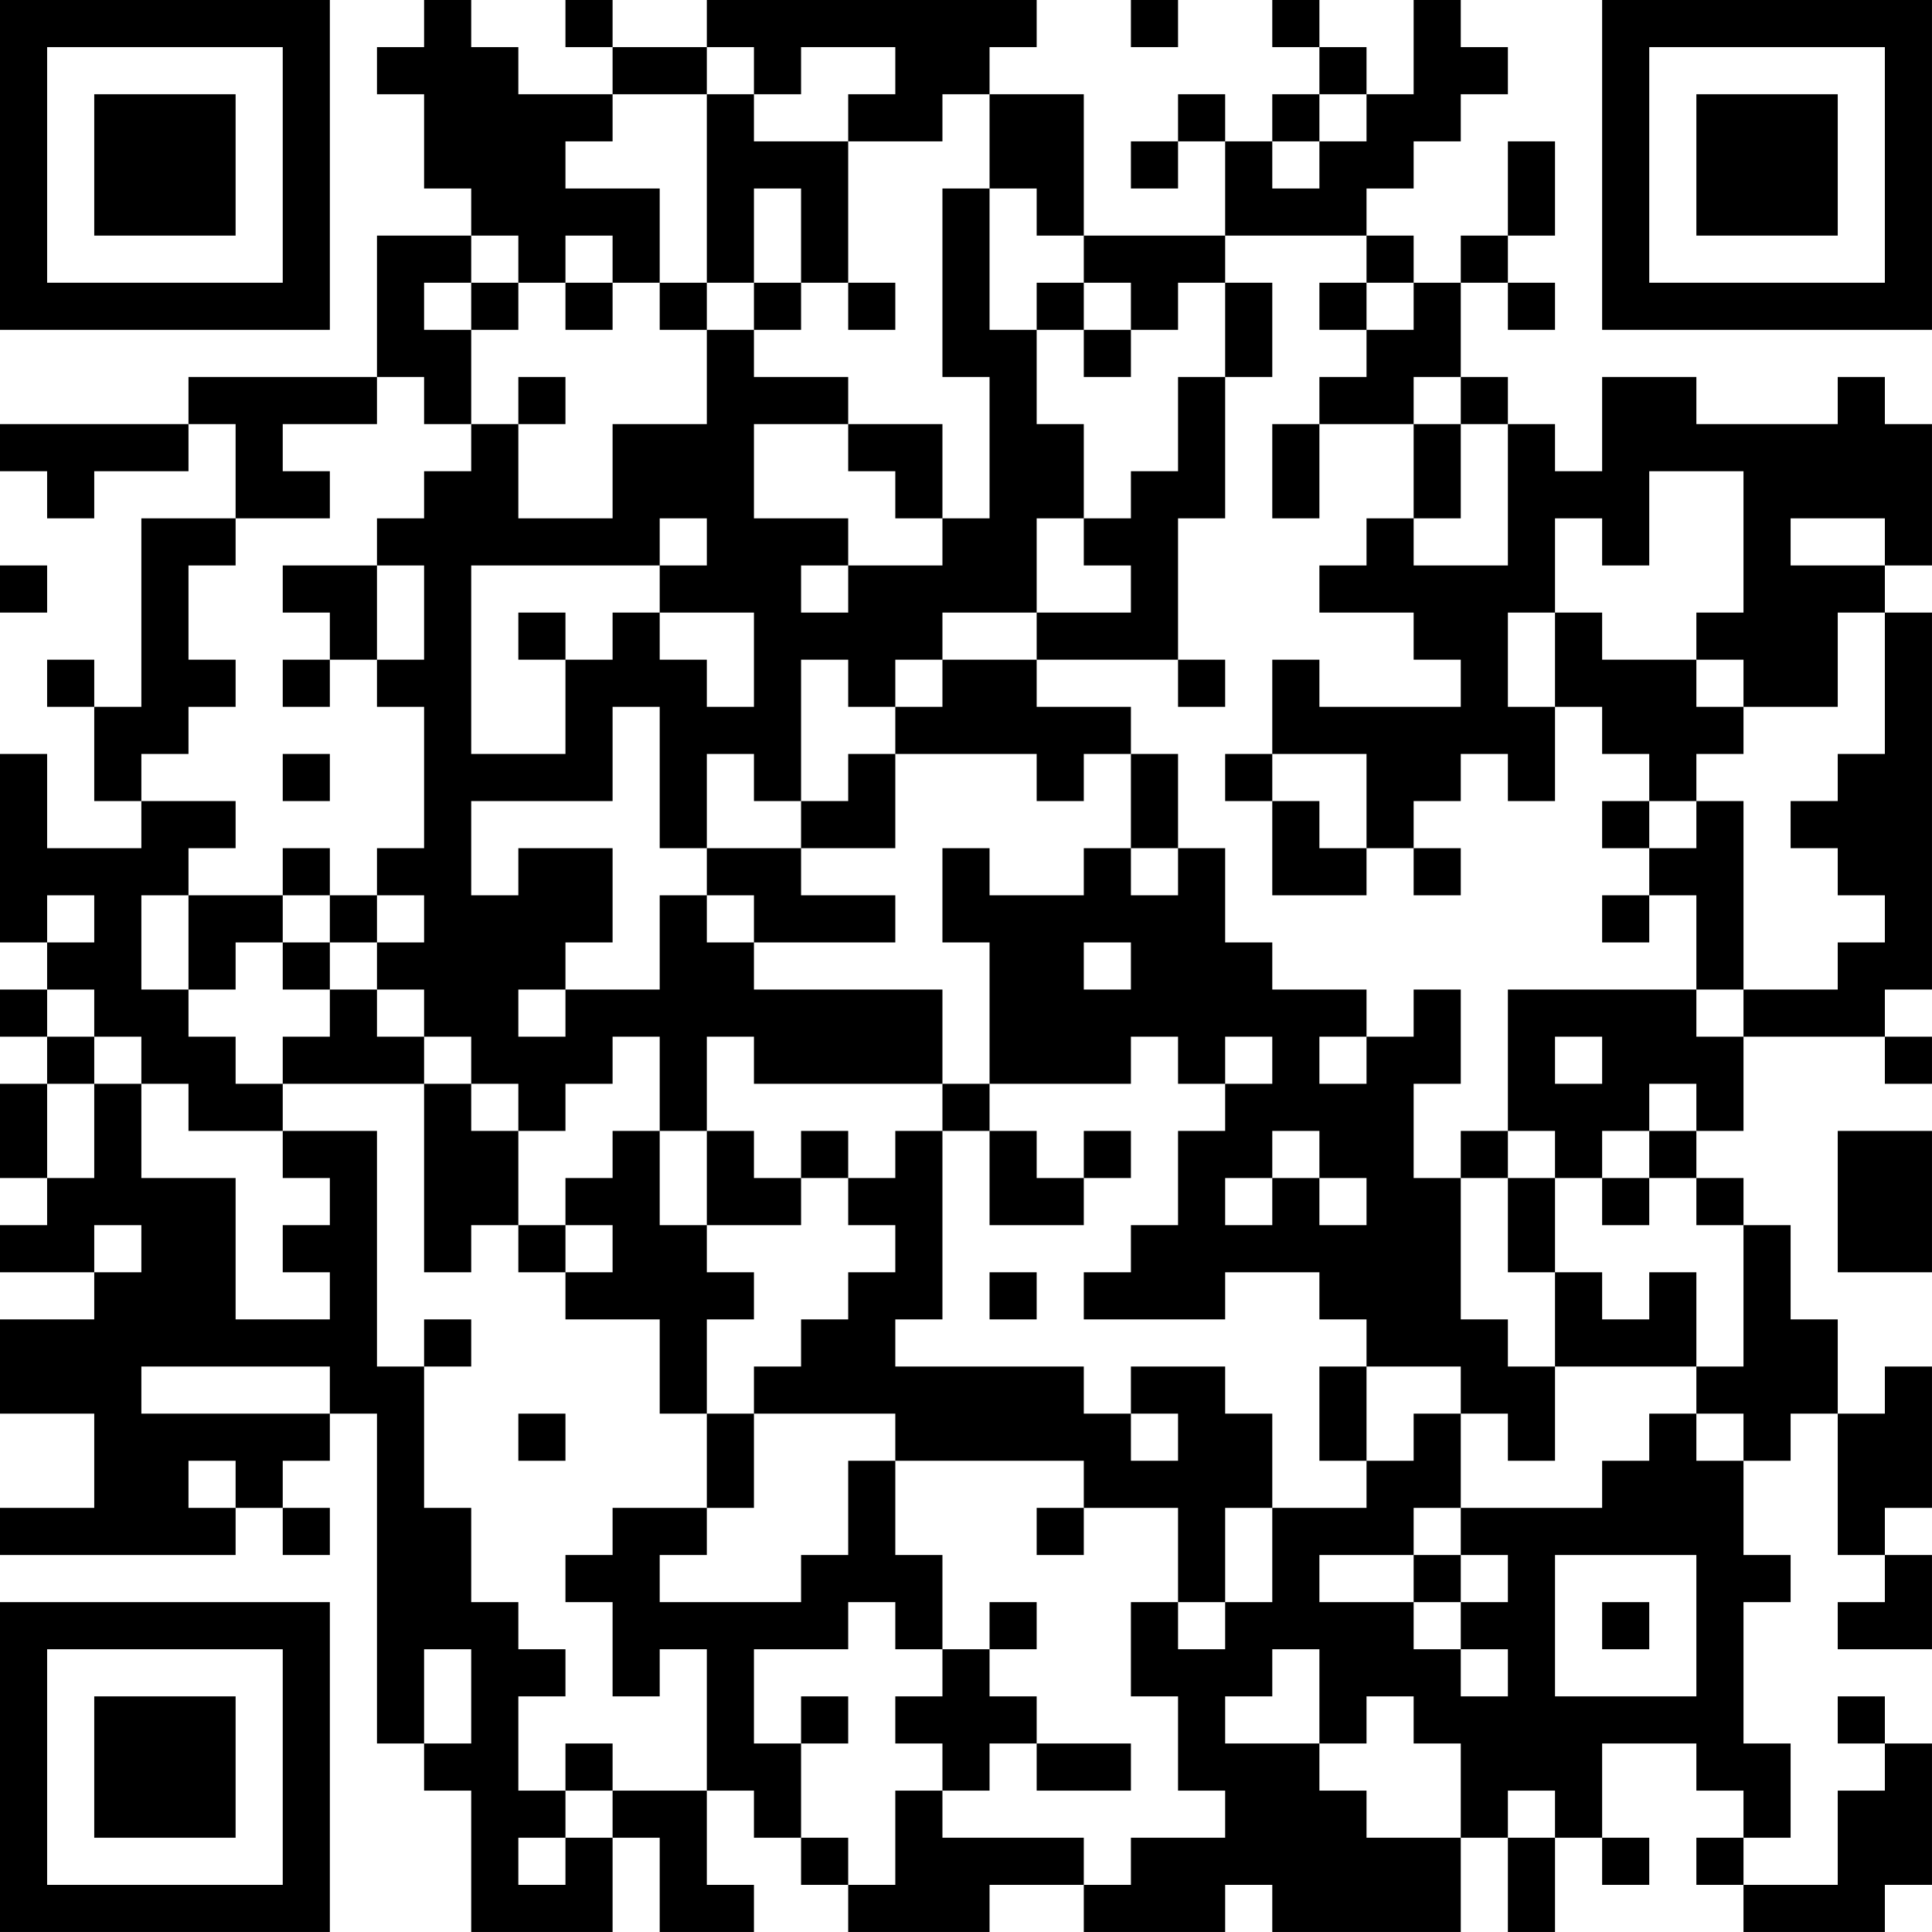 <?xml version="1.0" encoding="UTF-8"?>
<svg xmlns="http://www.w3.org/2000/svg" version="1.1" width="200" height="200" viewBox="0 0 200 200"><rect x="0" y="0" width="200" height="200" fill="#ffffff"/><g transform="scale(4.878)"><g transform="translate(0,0)"><path fill-rule="evenodd" d="M9 0L9 1L8 1L8 2L9 2L9 4L10 4L10 5L8 5L8 8L4 8L4 9L0 9L0 10L1 10L1 11L2 11L2 10L4 10L4 9L5 9L5 11L3 11L3 15L2 15L2 14L1 14L1 15L2 15L2 17L3 17L3 18L1 18L1 16L0 16L0 20L1 20L1 21L0 21L0 22L1 22L1 23L0 23L0 25L1 25L1 26L0 26L0 27L2 27L2 28L0 28L0 30L2 30L2 32L0 32L0 33L5 33L5 32L6 32L6 33L7 33L7 32L6 32L6 31L7 31L7 30L8 30L8 37L9 37L9 38L10 38L10 41L13 41L13 39L14 39L14 41L16 41L16 40L15 40L15 38L16 38L16 39L17 39L17 40L18 40L18 41L21 41L21 40L23 40L23 41L26 41L26 40L27 40L27 41L31 41L31 39L32 39L32 41L33 41L33 39L34 39L34 40L35 40L35 39L34 39L34 37L36 37L36 38L37 38L37 39L36 39L36 40L37 40L37 41L40 41L40 40L41 40L41 37L40 37L40 36L39 36L39 37L40 37L40 38L39 38L39 40L37 40L37 39L38 39L38 37L37 37L37 34L38 34L38 33L37 33L37 31L38 31L38 30L39 30L39 33L40 33L40 34L39 34L39 35L41 35L41 33L40 33L40 32L41 32L41 29L40 29L40 30L39 30L39 28L38 28L38 26L37 26L37 25L36 25L36 24L37 24L37 22L40 22L40 23L41 23L41 22L40 22L40 21L41 21L41 13L40 13L40 12L41 12L41 9L40 9L40 8L39 8L39 9L36 9L36 8L34 8L34 10L33 10L33 9L32 9L32 8L31 8L31 6L32 6L32 7L33 7L33 6L32 6L32 5L33 5L33 3L32 3L32 5L31 5L31 6L30 6L30 5L29 5L29 4L30 4L30 3L31 3L31 2L32 2L32 1L31 1L31 0L30 0L30 2L29 2L29 1L28 1L28 0L27 0L27 1L28 1L28 2L27 2L27 3L26 3L26 2L25 2L25 3L24 3L24 4L25 4L25 3L26 3L26 5L23 5L23 2L21 2L21 1L22 1L22 0L15 0L15 1L13 1L13 0L12 0L12 1L13 1L13 2L11 2L11 1L10 1L10 0ZM24 0L24 1L25 1L25 0ZM15 1L15 2L13 2L13 3L12 3L12 4L14 4L14 6L13 6L13 5L12 5L12 6L11 6L11 5L10 5L10 6L9 6L9 7L10 7L10 9L9 9L9 8L8 8L8 9L6 9L6 10L7 10L7 11L5 11L5 12L4 12L4 14L5 14L5 15L4 15L4 16L3 16L3 17L5 17L5 18L4 18L4 19L3 19L3 21L4 21L4 22L5 22L5 23L6 23L6 24L4 24L4 23L3 23L3 22L2 22L2 21L1 21L1 22L2 22L2 23L1 23L1 25L2 25L2 23L3 23L3 25L5 25L5 28L7 28L7 27L6 27L6 26L7 26L7 25L6 25L6 24L8 24L8 29L9 29L9 32L10 32L10 34L11 34L11 35L12 35L12 36L11 36L11 38L12 38L12 39L11 39L11 40L12 40L12 39L13 39L13 38L15 38L15 35L14 35L14 36L13 36L13 34L12 34L12 33L13 33L13 32L15 32L15 33L14 33L14 34L17 34L17 33L18 33L18 31L19 31L19 33L20 33L20 35L19 35L19 34L18 34L18 35L16 35L16 37L17 37L17 39L18 39L18 40L19 40L19 38L20 38L20 39L23 39L23 40L24 40L24 39L26 39L26 38L25 38L25 36L24 36L24 34L25 34L25 35L26 35L26 34L27 34L27 32L29 32L29 31L30 31L30 30L31 30L31 32L30 32L30 33L28 33L28 34L30 34L30 35L31 35L31 36L32 36L32 35L31 35L31 34L32 34L32 33L31 33L31 32L34 32L34 31L35 31L35 30L36 30L36 31L37 31L37 30L36 30L36 29L37 29L37 26L36 26L36 25L35 25L35 24L36 24L36 23L35 23L35 24L34 24L34 25L33 25L33 24L32 24L32 21L36 21L36 22L37 22L37 21L39 21L39 20L40 20L40 19L39 19L39 18L38 18L38 17L39 17L39 16L40 16L40 13L39 13L39 15L37 15L37 14L36 14L36 13L37 13L37 10L35 10L35 12L34 12L34 11L33 11L33 13L32 13L32 15L33 15L33 17L32 17L32 16L31 16L31 17L30 17L30 18L29 18L29 16L27 16L27 14L28 14L28 15L31 15L31 14L30 14L30 13L28 13L28 12L29 12L29 11L30 11L30 12L32 12L32 9L31 9L31 8L30 8L30 9L28 9L28 8L29 8L29 7L30 7L30 6L29 6L29 5L26 5L26 6L25 6L25 7L24 7L24 6L23 6L23 5L22 5L22 4L21 4L21 2L20 2L20 3L18 3L18 2L19 2L19 1L17 1L17 2L16 2L16 1ZM15 2L15 6L14 6L14 7L15 7L15 9L13 9L13 11L11 11L11 9L12 9L12 8L11 8L11 9L10 9L10 10L9 10L9 11L8 11L8 12L6 12L6 13L7 13L7 14L6 14L6 15L7 15L7 14L8 14L8 15L9 15L9 18L8 18L8 19L7 19L7 18L6 18L6 19L4 19L4 21L5 21L5 20L6 20L6 21L7 21L7 22L6 22L6 23L9 23L9 27L10 27L10 26L11 26L11 27L12 27L12 28L14 28L14 30L15 30L15 32L16 32L16 30L19 30L19 31L23 31L23 32L22 32L22 33L23 33L23 32L25 32L25 34L26 34L26 32L27 32L27 30L26 30L26 29L24 29L24 30L23 30L23 29L19 29L19 28L20 28L20 24L21 24L21 26L23 26L23 25L24 25L24 24L23 24L23 25L22 25L22 24L21 24L21 23L24 23L24 22L25 22L25 23L26 23L26 24L25 24L25 26L24 26L24 27L23 27L23 28L26 28L26 27L28 27L28 28L29 28L29 29L28 29L28 31L29 31L29 29L31 29L31 30L32 30L32 31L33 31L33 29L36 29L36 27L35 27L35 28L34 28L34 27L33 27L33 25L32 25L32 24L31 24L31 25L30 25L30 23L31 23L31 21L30 21L30 22L29 22L29 21L27 21L27 20L26 20L26 18L25 18L25 16L24 16L24 15L22 15L22 14L25 14L25 15L26 15L26 14L25 14L25 11L26 11L26 8L27 8L27 6L26 6L26 8L25 8L25 10L24 10L24 11L23 11L23 9L22 9L22 7L23 7L23 8L24 8L24 7L23 7L23 6L22 6L22 7L21 7L21 4L20 4L20 8L21 8L21 11L20 11L20 9L18 9L18 8L16 8L16 7L17 7L17 6L18 6L18 7L19 7L19 6L18 6L18 3L16 3L16 2ZM28 2L28 3L27 3L27 4L28 4L28 3L29 3L29 2ZM16 4L16 6L15 6L15 7L16 7L16 6L17 6L17 4ZM10 6L10 7L11 7L11 6ZM12 6L12 7L13 7L13 6ZM28 6L28 7L29 7L29 6ZM16 9L16 11L18 11L18 12L17 12L17 13L18 13L18 12L20 12L20 11L19 11L19 10L18 10L18 9ZM27 9L27 11L28 11L28 9ZM30 9L30 11L31 11L31 9ZM14 11L14 12L10 12L10 16L12 16L12 14L13 14L13 13L14 13L14 14L15 14L15 15L16 15L16 13L14 13L14 12L15 12L15 11ZM22 11L22 13L20 13L20 14L19 14L19 15L18 15L18 14L17 14L17 17L16 17L16 16L15 16L15 18L14 18L14 15L13 15L13 17L10 17L10 19L11 19L11 18L13 18L13 20L12 20L12 21L11 21L11 22L12 22L12 21L14 21L14 19L15 19L15 20L16 20L16 21L20 21L20 23L16 23L16 22L15 22L15 24L14 24L14 22L13 22L13 23L12 23L12 24L11 24L11 23L10 23L10 22L9 22L9 21L8 21L8 20L9 20L9 19L8 19L8 20L7 20L7 19L6 19L6 20L7 20L7 21L8 21L8 22L9 22L9 23L10 23L10 24L11 24L11 26L12 26L12 27L13 27L13 26L12 26L12 25L13 25L13 24L14 24L14 26L15 26L15 27L16 27L16 28L15 28L15 30L16 30L16 29L17 29L17 28L18 28L18 27L19 27L19 26L18 26L18 25L19 25L19 24L20 24L20 23L21 23L21 20L20 20L20 18L21 18L21 19L23 19L23 18L24 18L24 19L25 19L25 18L24 18L24 16L23 16L23 17L22 17L22 16L19 16L19 15L20 15L20 14L22 14L22 13L24 13L24 12L23 12L23 11ZM38 11L38 12L40 12L40 11ZM0 12L0 13L1 13L1 12ZM8 12L8 14L9 14L9 12ZM11 13L11 14L12 14L12 13ZM33 13L33 15L34 15L34 16L35 16L35 17L34 17L34 18L35 18L35 19L34 19L34 20L35 20L35 19L36 19L36 21L37 21L37 17L36 17L36 16L37 16L37 15L36 15L36 14L34 14L34 13ZM6 16L6 17L7 17L7 16ZM18 16L18 17L17 17L17 18L15 18L15 19L16 19L16 20L19 20L19 19L17 19L17 18L19 18L19 16ZM26 16L26 17L27 17L27 19L29 19L29 18L28 18L28 17L27 17L27 16ZM35 17L35 18L36 18L36 17ZM30 18L30 19L31 19L31 18ZM1 19L1 20L2 20L2 19ZM23 20L23 21L24 21L24 20ZM26 22L26 23L27 23L27 22ZM28 22L28 23L29 23L29 22ZM33 22L33 23L34 23L34 22ZM15 24L15 26L17 26L17 25L18 25L18 24L17 24L17 25L16 25L16 24ZM27 24L27 25L26 25L26 26L27 26L27 25L28 25L28 26L29 26L29 25L28 25L28 24ZM39 24L39 27L41 27L41 24ZM31 25L31 28L32 28L32 29L33 29L33 27L32 27L32 25ZM34 25L34 26L35 26L35 25ZM2 26L2 27L3 27L3 26ZM21 27L21 28L22 28L22 27ZM9 28L9 29L10 29L10 28ZM3 29L3 30L7 30L7 29ZM11 30L11 31L12 31L12 30ZM24 30L24 31L25 31L25 30ZM4 31L4 32L5 32L5 31ZM30 33L30 34L31 34L31 33ZM33 33L33 36L36 36L36 33ZM21 34L21 35L20 35L20 36L19 36L19 37L20 37L20 38L21 38L21 37L22 37L22 38L24 38L24 37L22 37L22 36L21 36L21 35L22 35L22 34ZM34 34L34 35L35 35L35 34ZM9 35L9 37L10 37L10 35ZM27 35L27 36L26 36L26 37L28 37L28 38L29 38L29 39L31 39L31 37L30 37L30 36L29 36L29 37L28 37L28 35ZM17 36L17 37L18 37L18 36ZM12 37L12 38L13 38L13 37ZM32 38L32 39L33 39L33 38ZM0 0L0 7L7 7L7 0ZM1 1L1 6L6 6L6 1ZM2 2L2 5L5 5L5 2ZM34 0L34 7L41 7L41 0ZM35 1L35 6L40 6L40 1ZM36 2L36 5L39 5L39 2ZM0 34L0 41L7 41L7 34ZM1 35L1 40L6 40L6 35ZM2 36L2 39L5 39L5 36Z" fill="#000000"/></g></g></svg>
